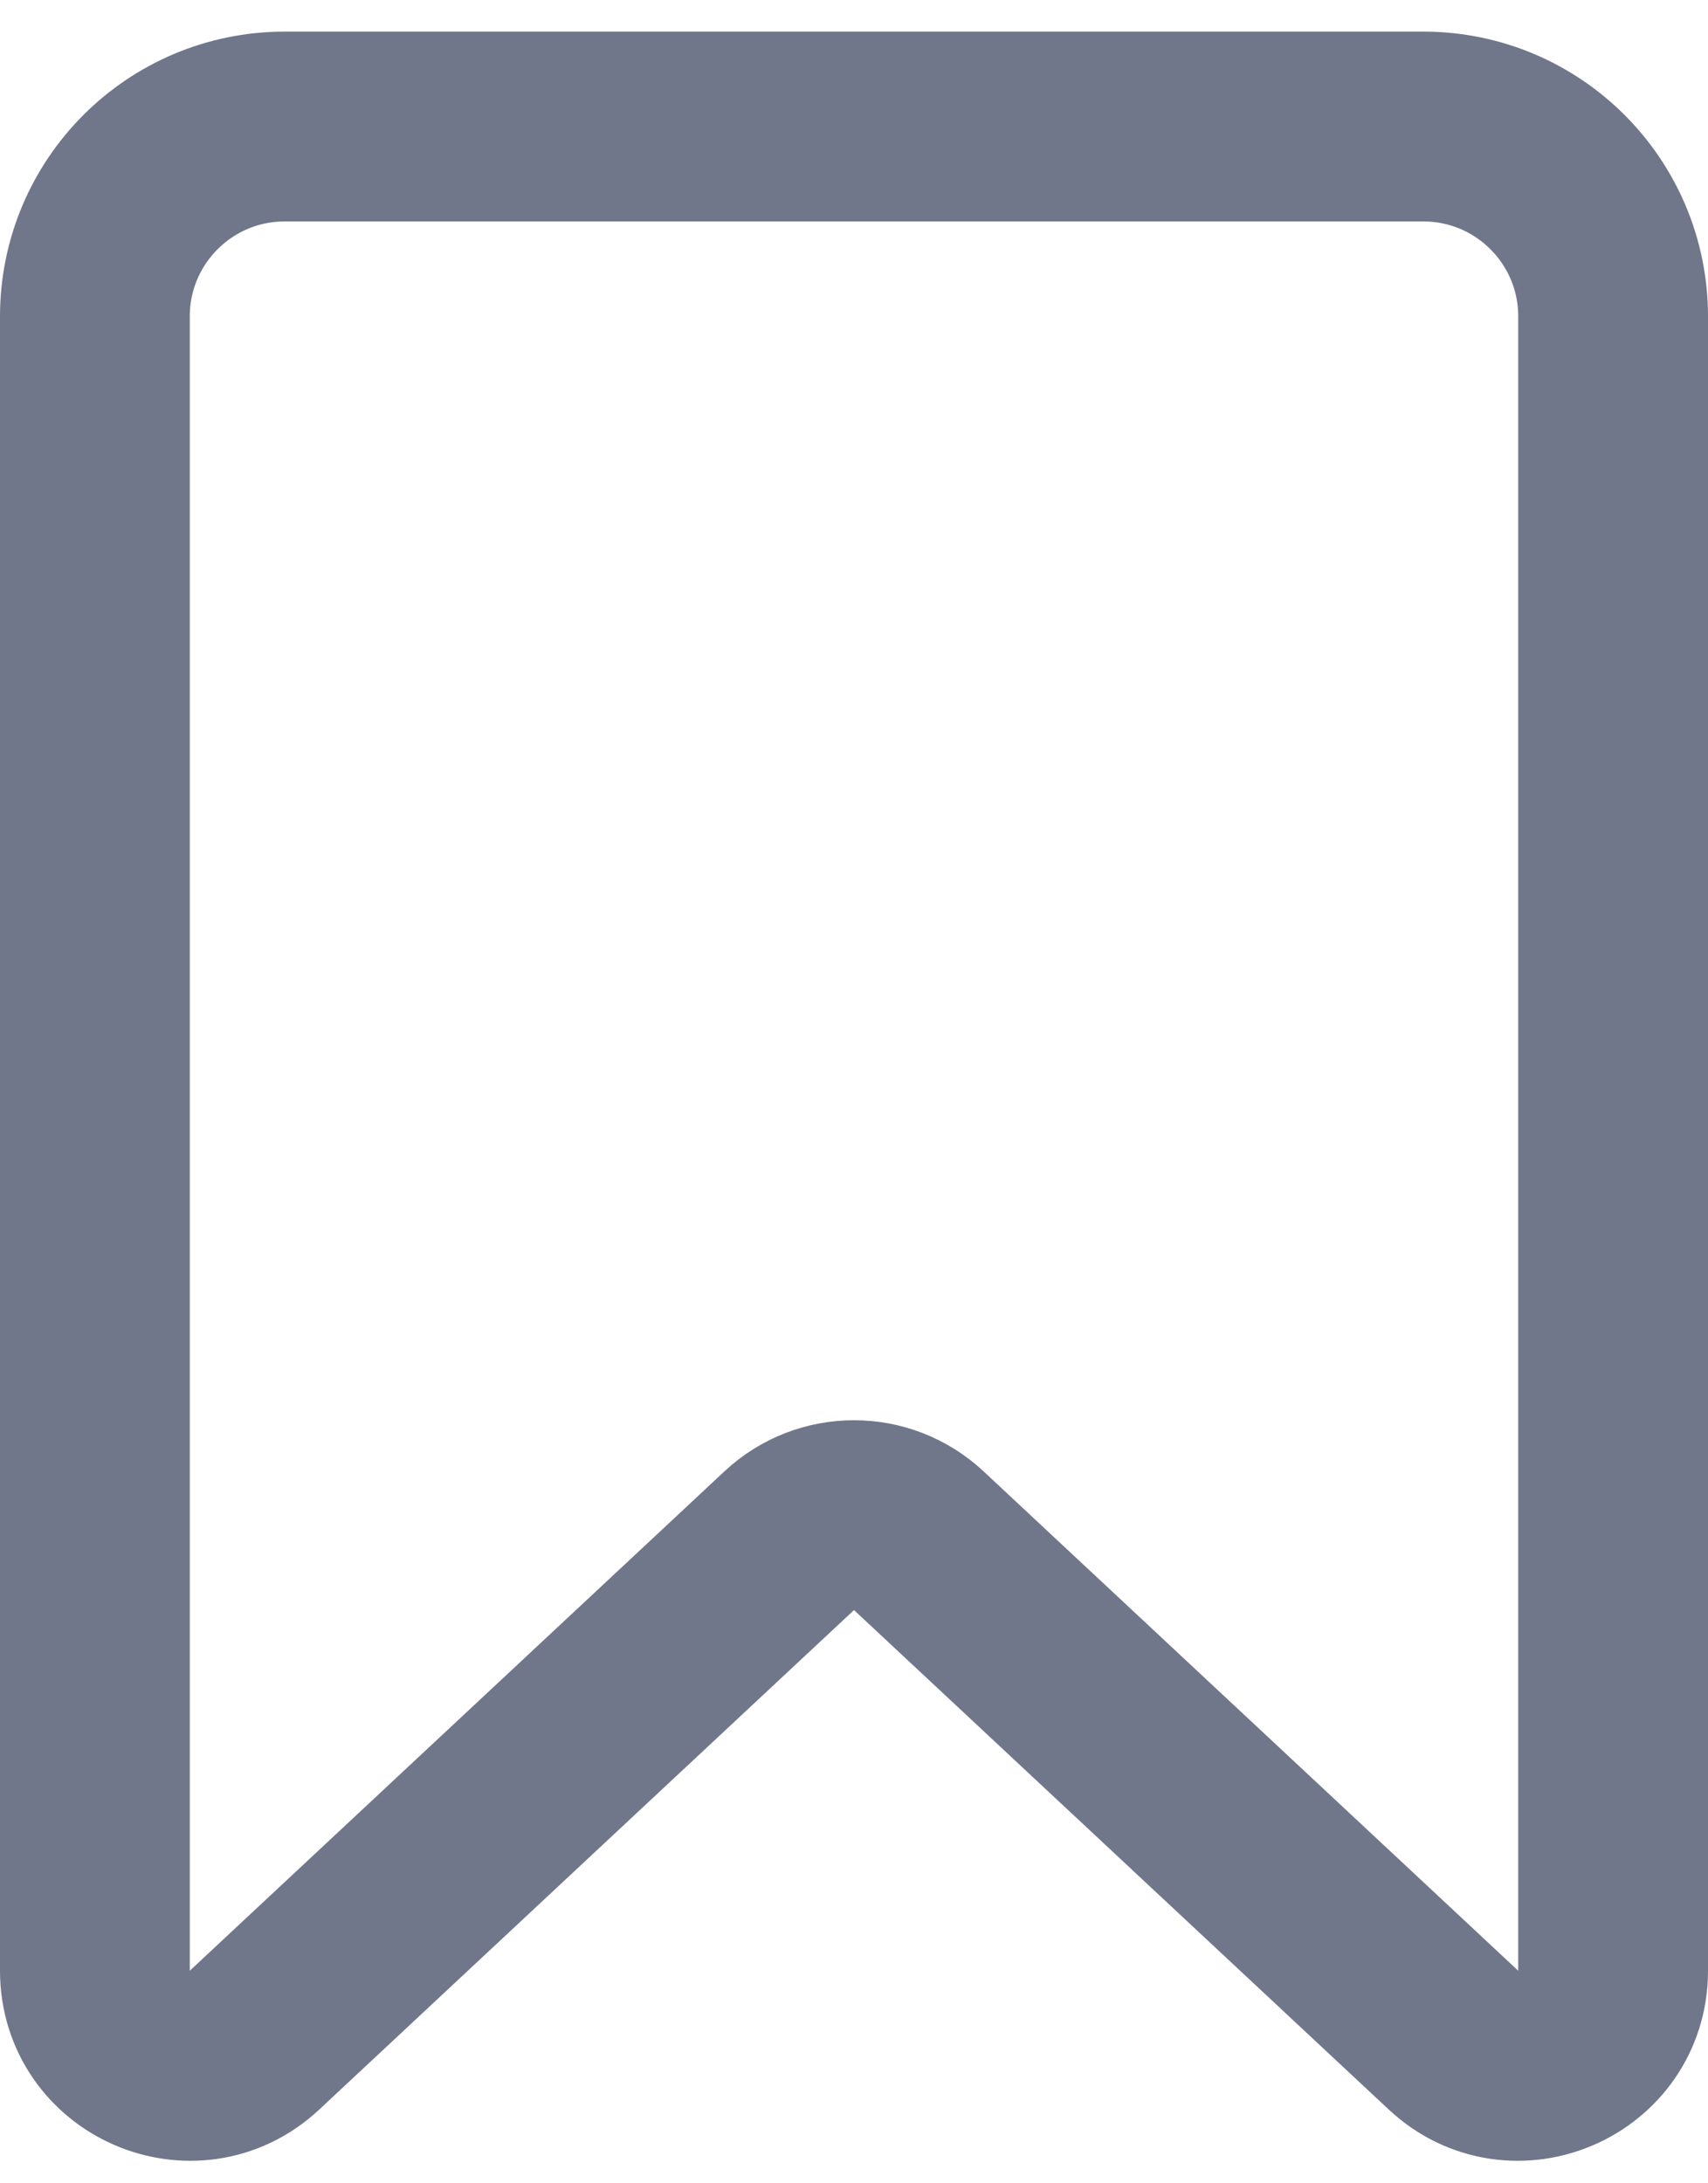 <svg width="18" height="23" viewBox="0 0 18 23" fill="none" xmlns="http://www.w3.org/2000/svg">
<path fill-rule="evenodd" clip-rule="evenodd" d="M1 3.333C1 2.229 1.895 1.333 3 1.333H15C16.105 1.333 17 2.229 17 3.333V20.761C17 21.635 15.957 22.089 15.318 21.492L9.682 16.23C9.298 15.872 8.702 15.872 8.318 16.23L2.682 21.492C2.043 22.089 1 21.635 1 20.761V3.333Z" stroke="#70778B" stroke-width="2"/>
</svg>
